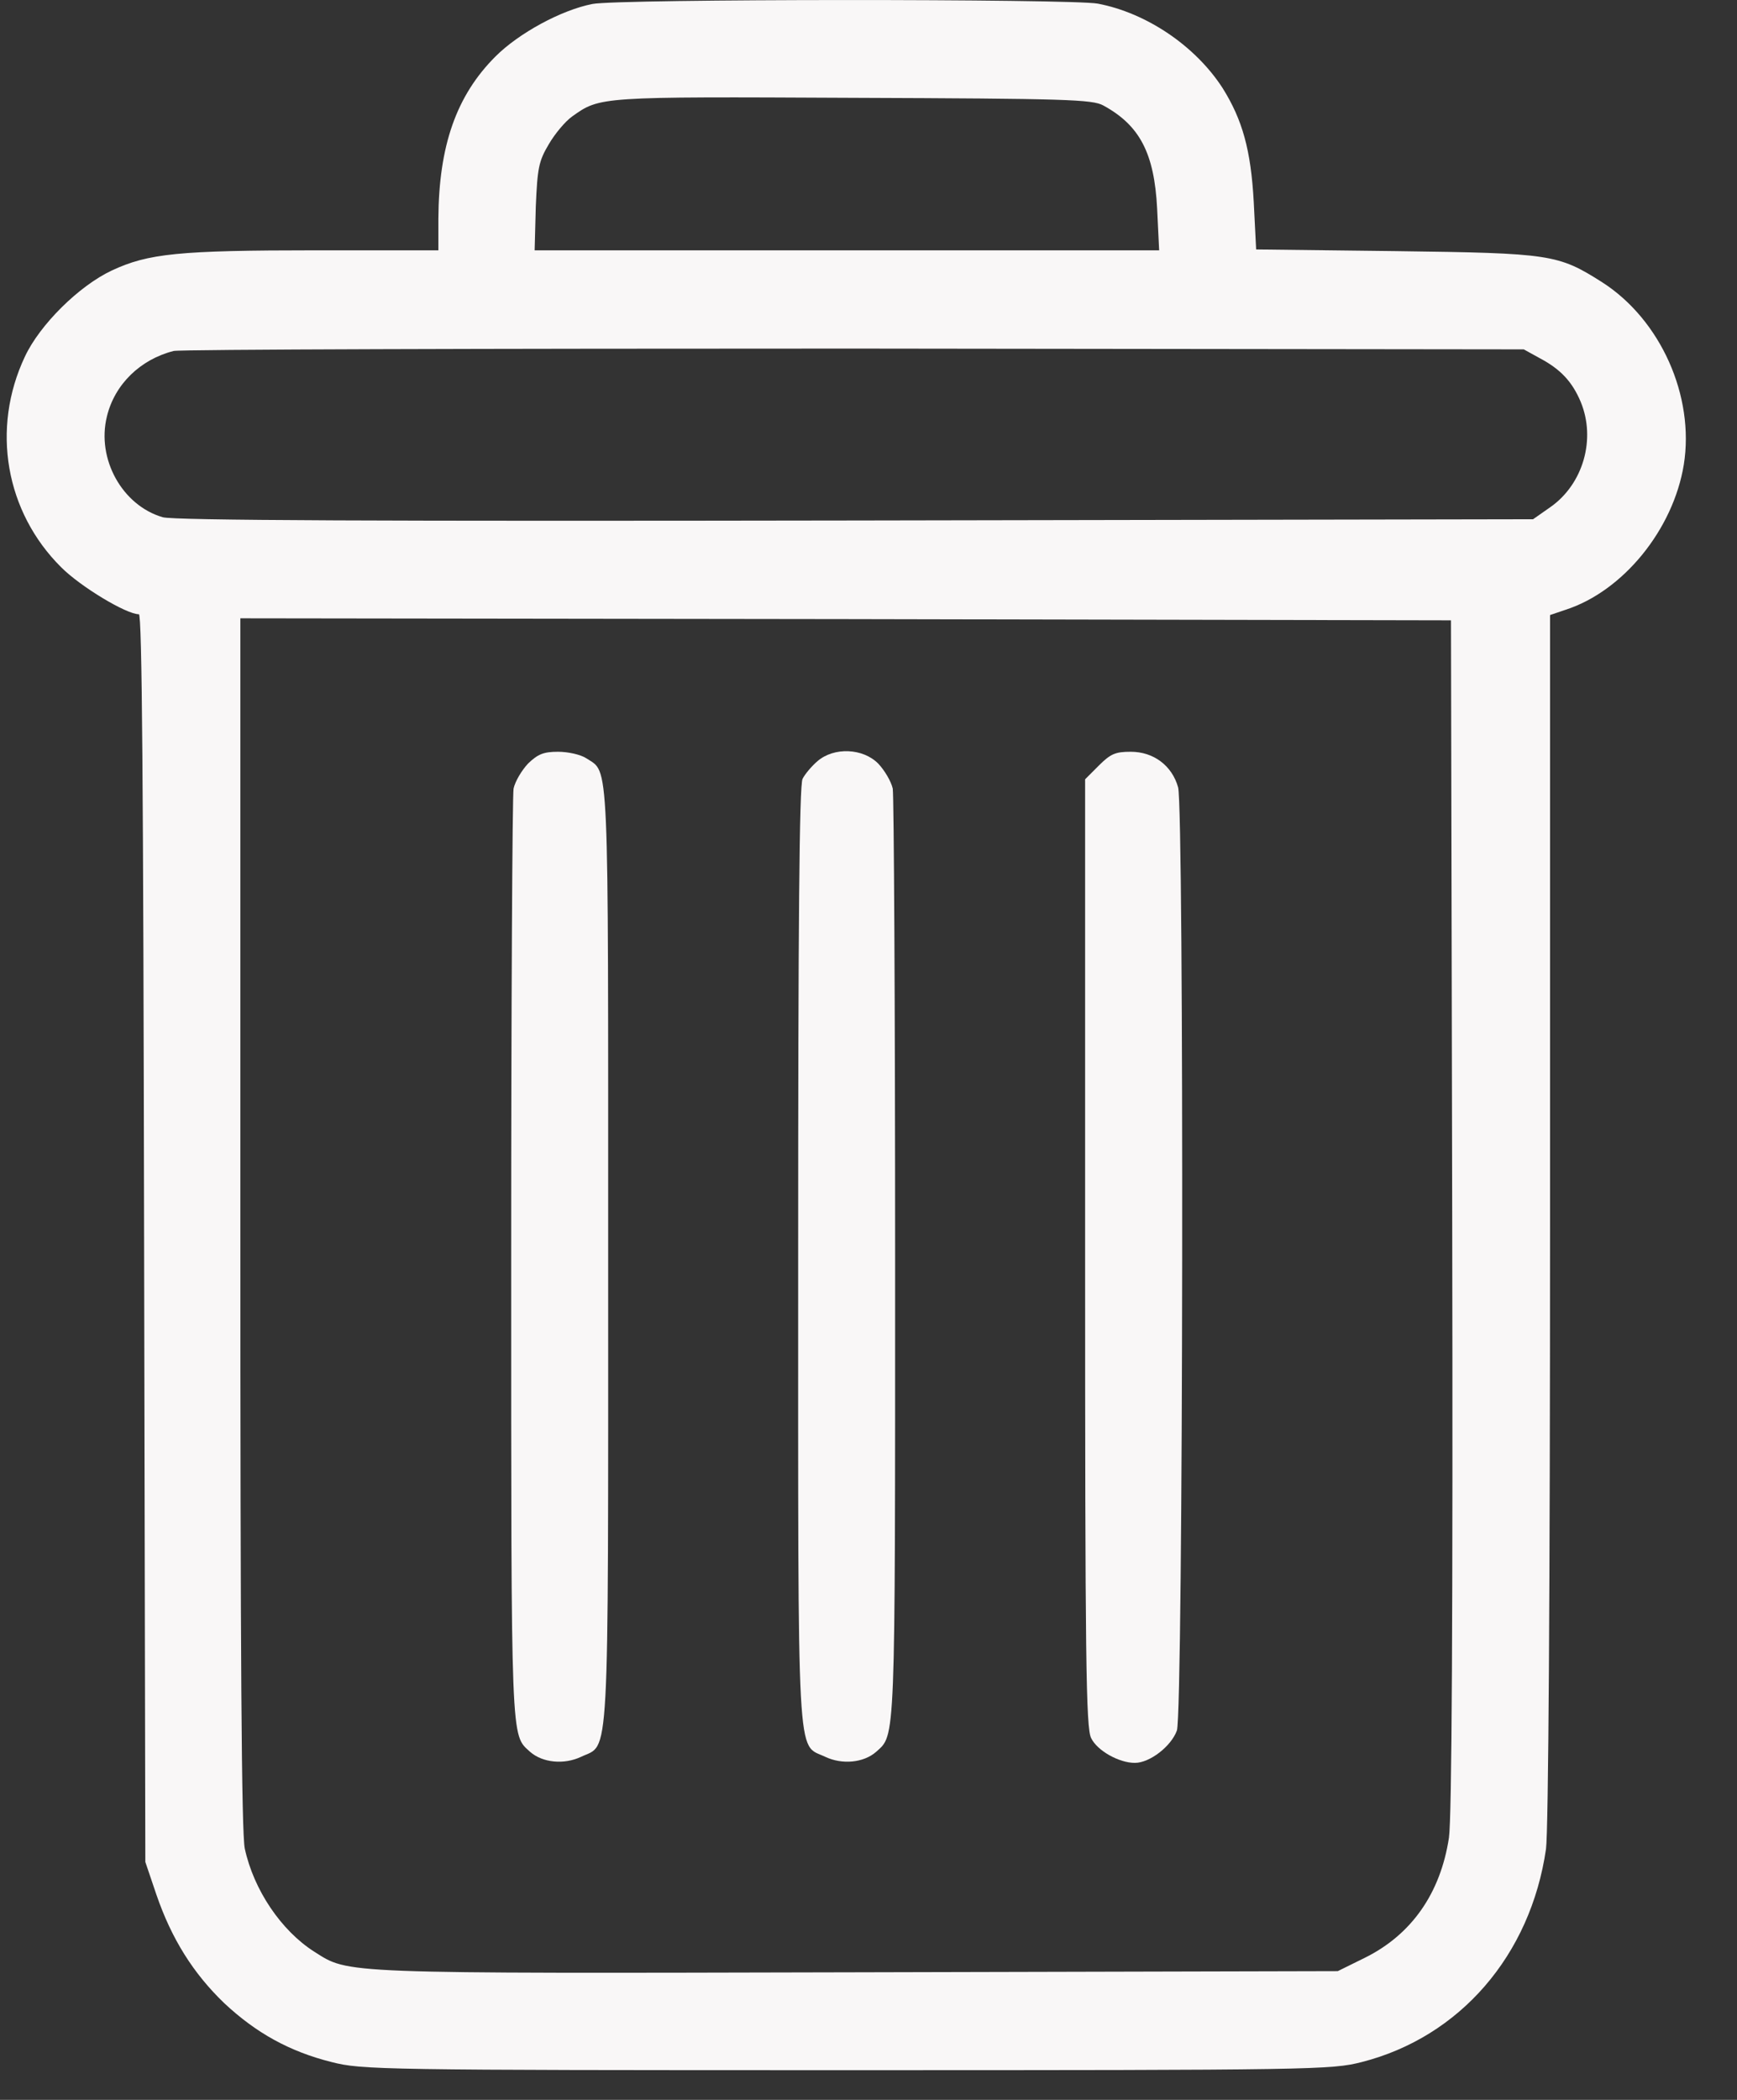 <svg width="24" height="29" viewBox="0 0 24 29" fill="none" xmlns="http://www.w3.org/2000/svg">
<rect x="0" y="0" width="24" height="29" fill="#333333" stroke="none"/>
<path d="M8.185 0.055C7.755 0.139 7.169 0.457 6.845 0.781C6.303 1.323 6.063 2.016 6.057 3.021V3.457H4.371C2.466 3.457 2.047 3.501 1.544 3.736C1.092 3.948 0.55 4.484 0.344 4.925C-0.126 5.92 0.075 7.07 0.846 7.835C1.114 8.103 1.745 8.483 1.919 8.483C1.963 8.483 1.98 10.84 1.991 17.096L2.008 25.714L2.159 26.16C2.371 26.78 2.673 27.255 3.097 27.663C3.538 28.076 4.002 28.333 4.583 28.478C5.002 28.584 5.225 28.59 11.698 28.59C18.172 28.59 18.395 28.584 18.814 28.478C20.171 28.132 21.148 27.004 21.361 25.535C21.394 25.3 21.417 21.966 21.417 16.822V8.494L21.629 8.422C22.428 8.165 23.12 7.31 23.265 6.417C23.416 5.473 22.947 4.417 22.137 3.898C21.528 3.512 21.433 3.496 19.289 3.468L17.356 3.445L17.323 2.792C17.284 2.071 17.166 1.653 16.893 1.217C16.518 0.636 15.843 0.178 15.167 0.05C14.798 -0.017 8.543 -0.017 8.185 0.055ZM15.245 1.457C15.748 1.731 15.949 2.116 15.988 2.881L16.016 3.457H11.698H7.387L7.403 2.853C7.426 2.323 7.442 2.228 7.582 1.993C7.666 1.848 7.811 1.675 7.906 1.608C8.291 1.334 8.275 1.334 11.782 1.351C14.731 1.362 15.094 1.373 15.245 1.457ZM21.277 4.948C21.562 5.099 21.724 5.272 21.841 5.551C22.053 6.065 21.875 6.685 21.422 7.003L21.182 7.171L11.821 7.188C5.281 7.199 2.393 7.188 2.248 7.143C1.69 6.981 1.332 6.339 1.477 5.752C1.583 5.311 1.935 4.965 2.399 4.847C2.494 4.825 6.727 4.814 11.81 4.814L21.054 4.825L21.277 4.948ZM20.065 16.777C20.076 22.379 20.059 25.11 20.02 25.379C19.903 26.149 19.501 26.719 18.859 27.037L18.484 27.222L11.844 27.238C4.639 27.255 4.829 27.261 4.343 26.954C3.885 26.663 3.505 26.099 3.382 25.529C3.337 25.317 3.321 22.854 3.321 16.884V8.539L11.687 8.55L20.048 8.567L20.065 16.777Z" fill="#F9F7F7"/>
<path d="M7.297 10.544C7.208 10.639 7.118 10.79 7.096 10.89C7.079 10.985 7.063 13.918 7.063 17.403C7.063 24.155 7.057 23.949 7.325 24.194C7.498 24.345 7.794 24.373 8.029 24.262C8.425 24.072 8.403 24.524 8.403 17.336C8.403 10.326 8.42 10.684 8.101 10.472C8.023 10.421 7.85 10.382 7.71 10.382C7.509 10.382 7.431 10.416 7.297 10.544Z" fill="#F9F7F7"/>
<path d="M11.296 10.511C11.217 10.578 11.123 10.689 11.089 10.756C11.044 10.84 11.028 12.773 11.028 17.336C11.028 24.524 11.005 24.072 11.402 24.262C11.636 24.373 11.932 24.345 12.105 24.194C12.374 23.949 12.368 24.155 12.368 17.403C12.368 13.918 12.351 10.985 12.335 10.89C12.312 10.79 12.223 10.639 12.133 10.544C11.921 10.332 11.525 10.315 11.296 10.511Z" fill="#F9F7F7"/>
<path d="M15.183 10.572L14.993 10.762V17.302C14.993 22.927 15.004 23.871 15.077 24.005C15.161 24.178 15.462 24.346 15.68 24.346C15.887 24.346 16.183 24.116 16.261 23.899C16.35 23.642 16.361 11.187 16.278 10.874C16.194 10.572 15.937 10.382 15.624 10.382C15.412 10.382 15.345 10.41 15.183 10.572Z" fill="#F9F7F7"/>
</svg>
